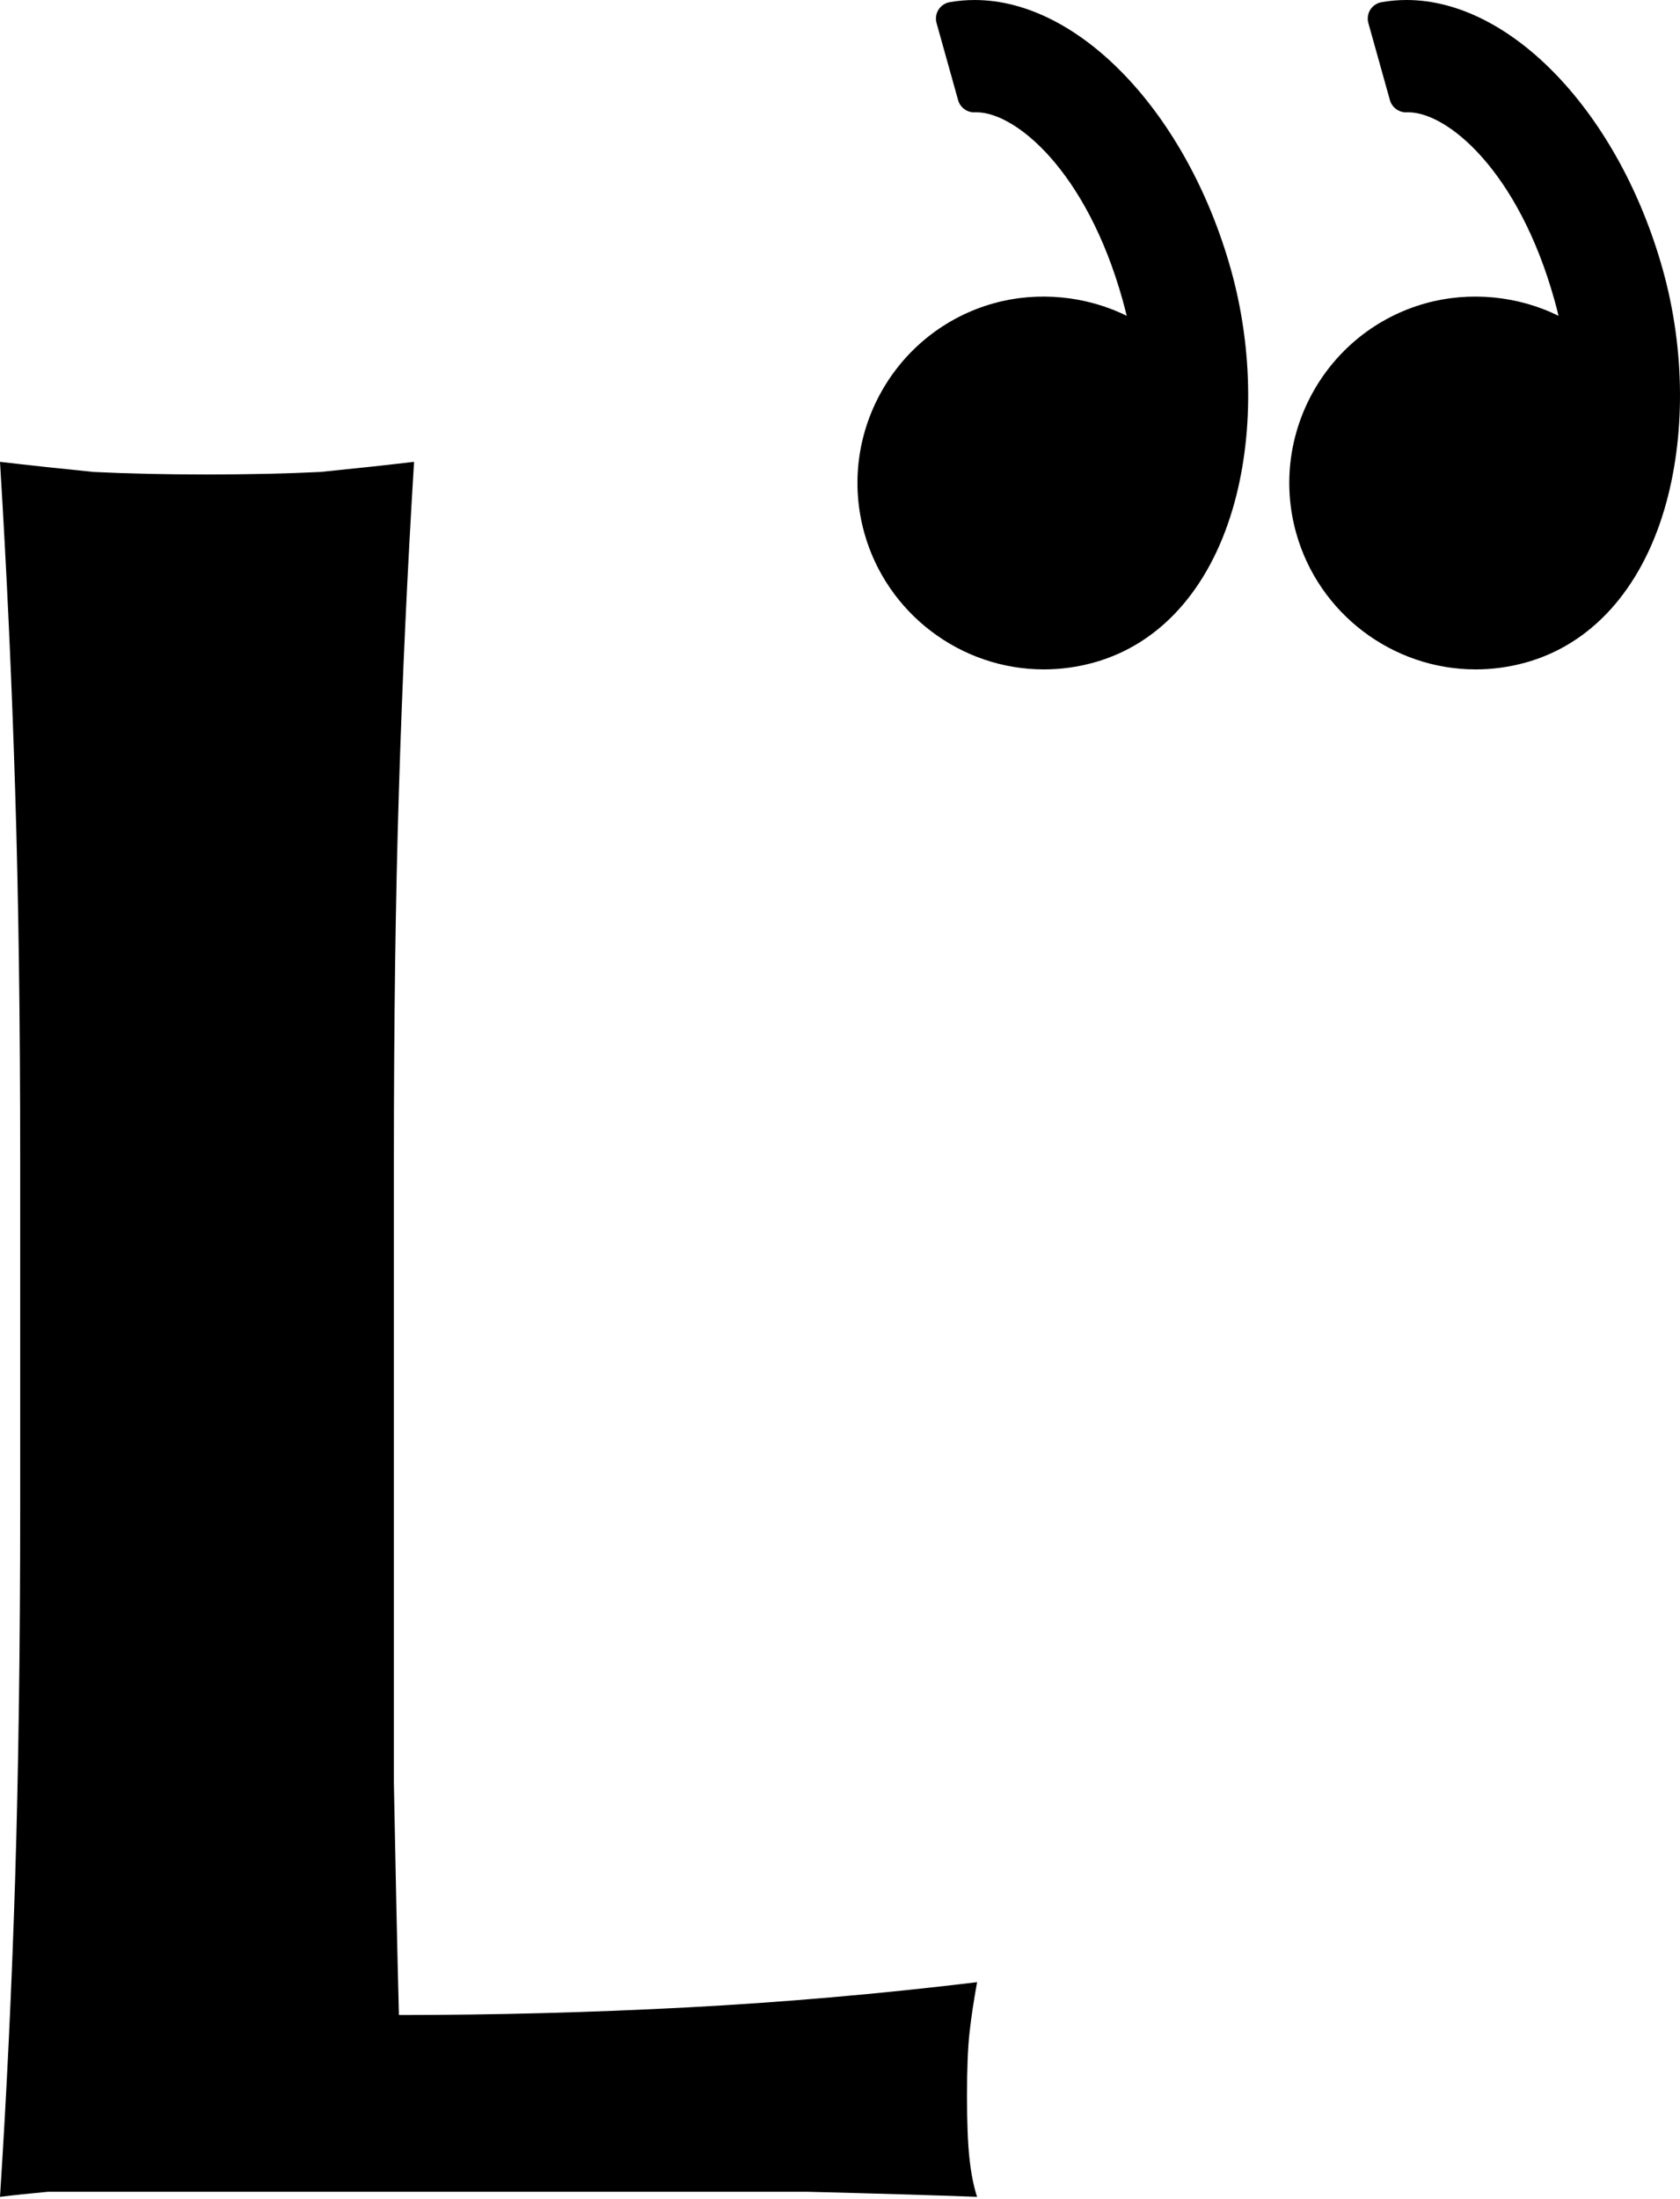 <svg width="337" height="441" viewBox="0 0 337 441" fill="none" xmlns="http://www.w3.org/2000/svg">
<path fill-rule="evenodd" clip-rule="evenodd" d="M333.55 54.092C324.787 22.751 303.162 0 282.15 0C280.462 0 278.775 0.147 277.137 0.437C276.2 0.601 275.388 1.149 274.875 1.943C274.375 2.743 274.237 3.715 274.487 4.623L278.812 20.096C279.237 21.591 280.675 22.601 282.175 22.532L282.512 22.525C290.312 22.525 304.55 34.206 311.812 60.166C311.967 60.718 312.117 61.277 312.264 61.846C312.391 62.338 312.516 62.838 312.637 63.348C304.487 59.314 294.763 58.381 285.963 60.834C266.088 66.391 254.45 87.07 260.012 106.931C264.512 123.024 279.312 134.267 296.012 134.267C299.412 134.267 302.8 133.798 306.1 132.874C319.2 129.213 329.05 118.338 333.837 102.258C338.15 87.751 338.05 70.196 333.55 54.092ZM4.052 232.948C4.052 204.919 3.714 180.098 3.039 158.485C2.364 136.534 1.351 114.584 0 92.633C5.74 93.309 11.986 93.984 18.739 94.659C25.492 94.997 33.089 95.166 41.53 95.166C49.971 95.166 57.568 94.997 64.32 94.659C71.073 93.984 77.32 93.309 83.059 92.633C81.709 114.584 80.696 136.534 80.021 158.485C79.345 180.098 79.008 204.919 79.008 232.948V301.839V357.559C79.346 375.457 79.683 390.991 80.021 404.162C99.266 404.162 118.512 403.655 137.757 402.642C157.003 401.629 176.417 399.94 196 397.577C195.325 401.291 194.818 404.668 194.481 407.708C194.143 410.747 193.974 414.968 193.974 420.371C193.974 425.774 194.143 429.996 194.481 433.035C194.818 436.074 195.325 438.607 196 440.633C186.884 440.296 175.573 439.958 162.067 439.62H107.37H57.23H26.842H9.623C5.909 439.958 2.701 440.296 0 440.633C1.351 419.696 2.364 398.421 3.039 376.808C3.714 354.857 4.052 329.868 4.052 301.839V232.948ZM190.508 0.437C192.149 0.146 193.836 0.002 195.521 0.002C216.54 0.002 238.15 22.75 246.925 54.088C251.425 70.194 251.537 87.751 247.213 102.257C242.425 118.337 232.588 129.212 219.484 132.873C216.185 133.797 212.789 134.266 209.387 134.266C192.693 134.266 177.889 123.023 173.388 106.93C167.831 87.07 179.471 66.39 199.333 60.833C208.138 58.38 217.858 59.313 226.013 63.347C225.75 62.255 225.475 61.201 225.188 60.165C217.93 34.205 203.685 22.525 195.891 22.525L195.551 22.531C194.026 22.6 192.613 21.59 192.195 20.096L187.868 4.622C187.614 3.714 187.756 2.742 188.259 1.942C188.761 1.148 189.578 0.597 190.508 0.437Z" fill="currentColor"/>
</svg>
